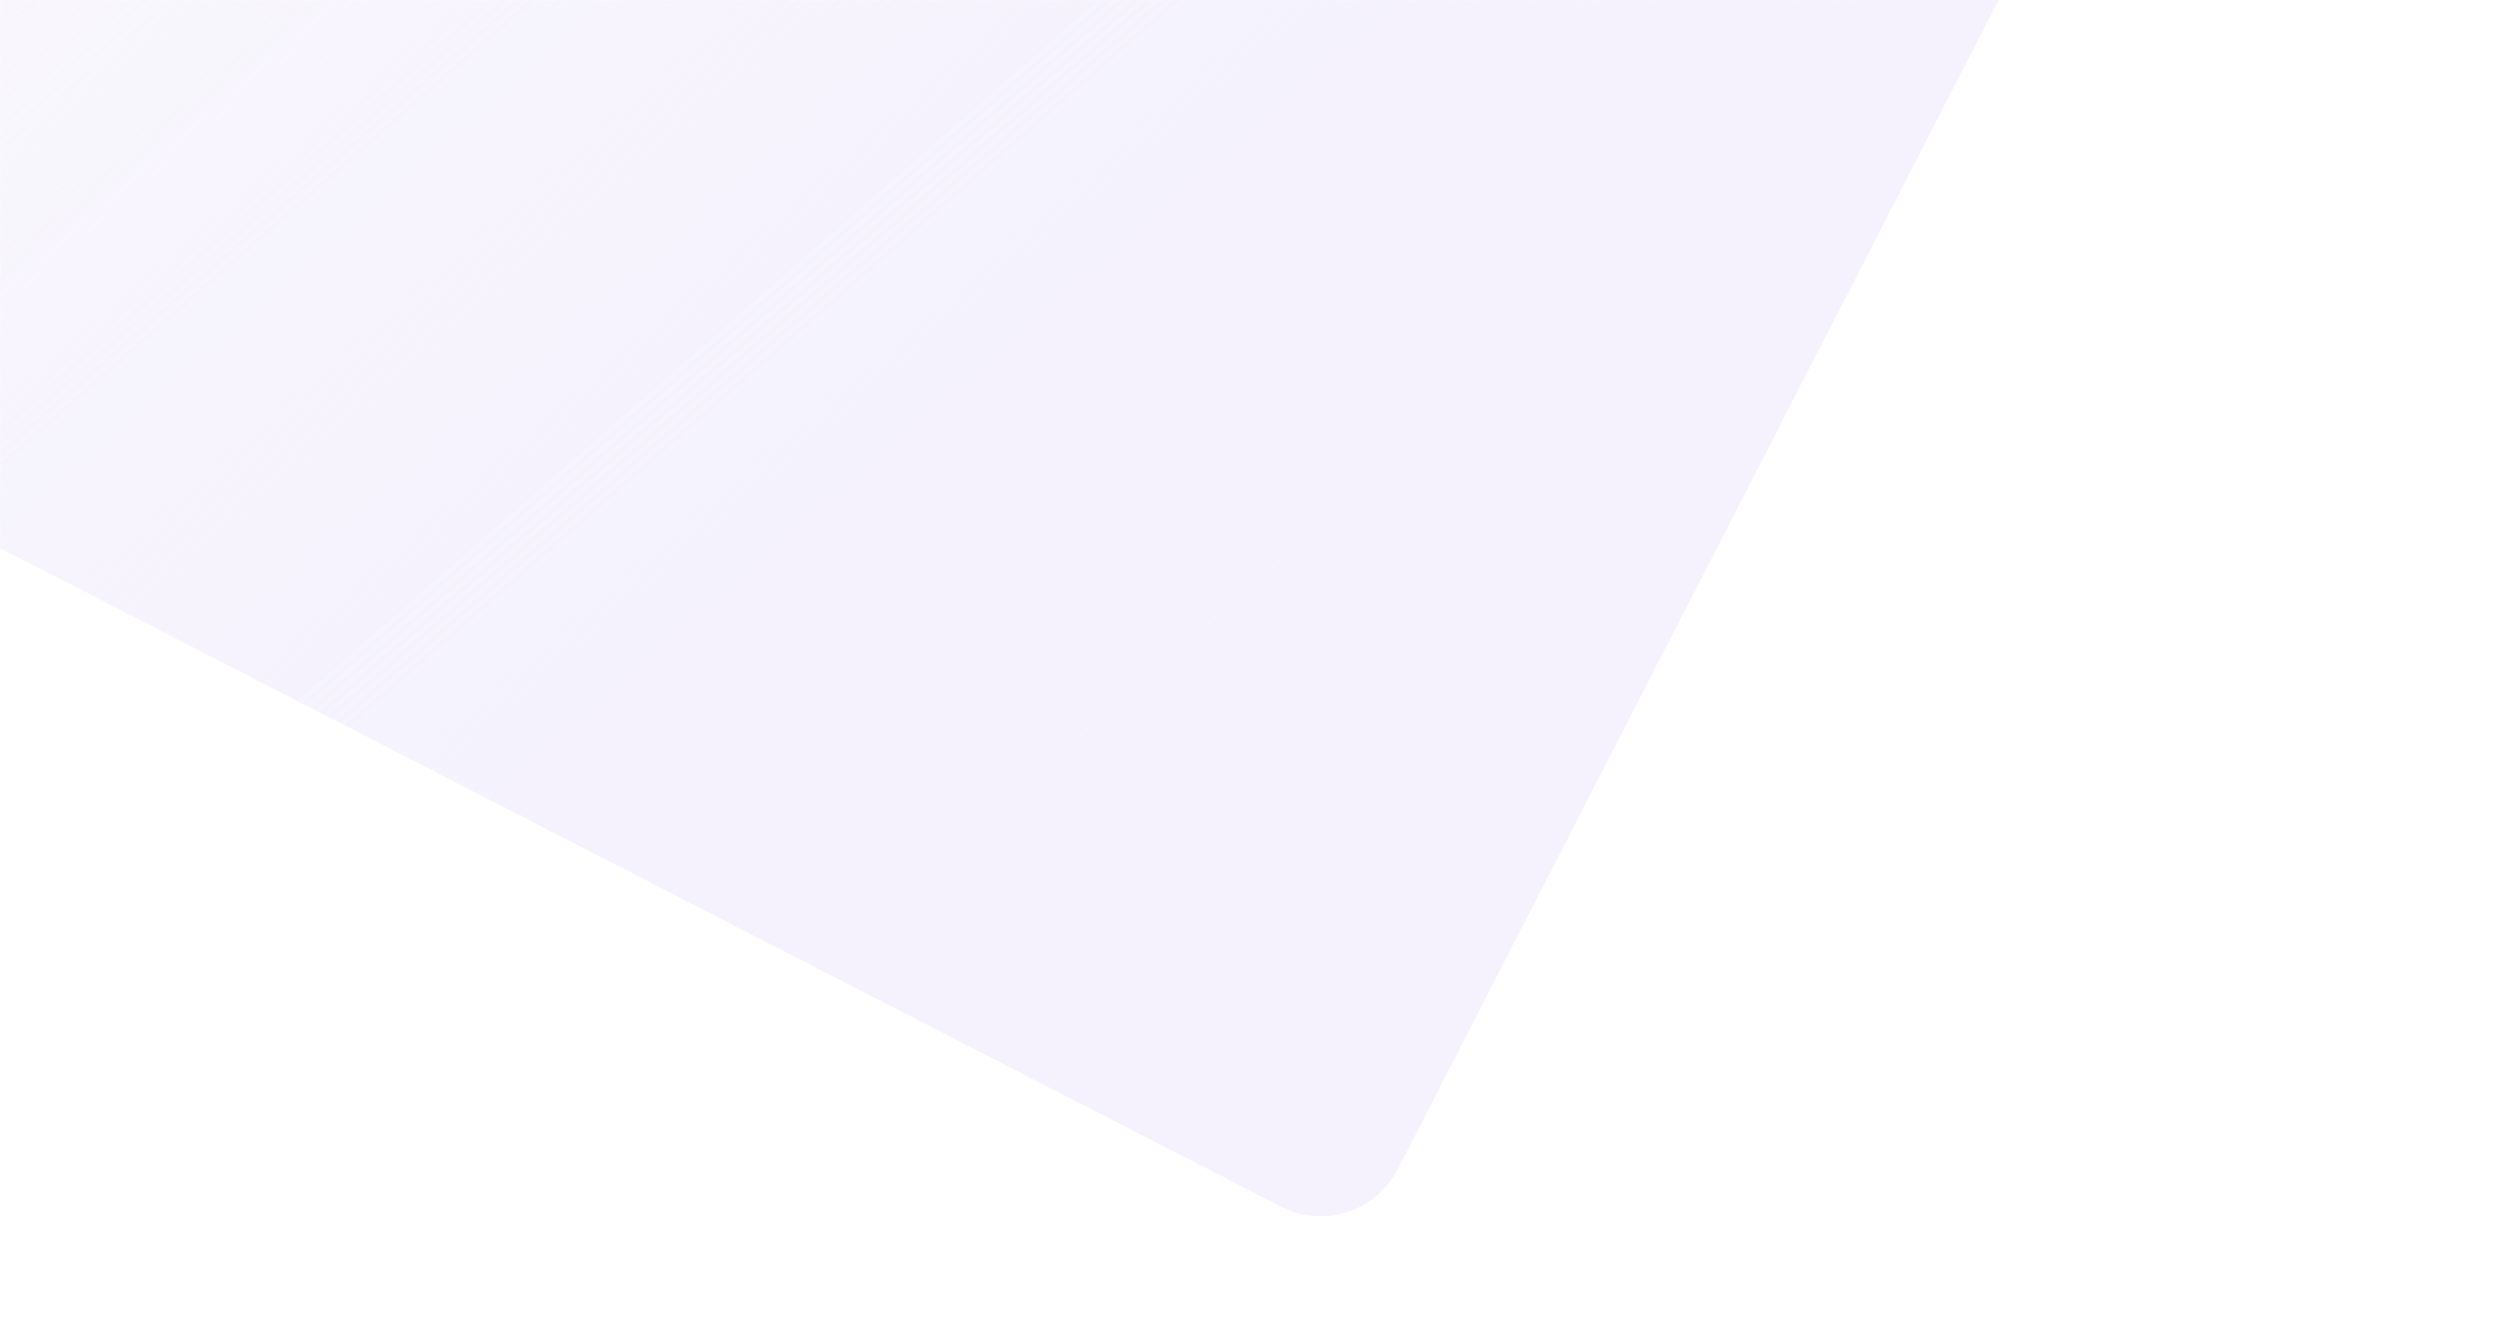 <svg width="1444" height="770" viewBox="0 0 1444 770" fill="none" xmlns="http://www.w3.org/2000/svg" xmlns:xlink="http://www.w3.org/1999/xlink">
	<rect x="0" y="0" width="1444" height="770" fill="#333333" stroke="none"/>
	<desc>
			Created with Pixso.
	</desc>
	<rect id="Base" width="1444" height="770" transform="matrix(1 0 0 -1 0 770)" fill="#FFFFFF"/>
	<mask id="mask16_1240" mask-type="alpha" maskUnits="userSpaceOnUse" x="0" y="0" width="1444" height="770">
		<rect id="Base" width="1444" height="770" transform="matrix(1 0 0 -1 0 770)" fill="#FFFFFF"/>
	</mask>
	<g mask="url(#mask16_1240)">
		<path id="Rectangle " d="M-223.563 -809.145L1150.89 -102.773C1175.45 -90.15 1185.13 -60.008 1172.5 -35.447L807.262 675.236C794.641 699.793 764.502 709.477 739.945 696.855C620.501 635.492 285.989 463.627 53.223 343.919C-179.003 224.489 -514.759 51.985 -634.499 -9.531C-659.063 -22.155 -668.747 -52.298 -656.123 -76.861L-290.889 -787.529C-278.267 -812.09 -248.124 -821.768 -223.563 -809.145Z" fill-rule="nonzero" fill="url(#paint_linear_16_1241_0)"/>
	</g>
	<g mask="url(#mask16_1240)">
		<path id="Rectangle " d="M-223.563 -809.145L1150.89 -102.773C1175.45 -90.15 1185.13 -60.008 1172.5 -35.447L807.262 675.236C794.641 699.793 764.502 709.477 739.945 696.855C620.501 635.492 285.989 463.627 53.223 343.919C-179.003 224.489 -514.759 51.985 -634.499 -9.531C-659.063 -22.155 -668.747 -52.298 -656.123 -76.861L-290.889 -787.529C-278.267 -812.09 -248.124 -821.768 -223.563 -809.145Z" fill-rule="nonzero" fill="url(#paint_linear_16_1242_0)"/>
	</g>
	<defs>
		<linearGradient id="paint_linear_16_1241_0" x1="885.5" y1="255" x2="29.5" y2="-723.5" gradientUnits="userSpaceOnUse">
			<stop stop-color="#F5F2FD"/>
			<stop offset="1" stop-color="#F5F2FD" stop-opacity="0"/>
			<stop offset="1" stop-color="#F5F2FD" stop-opacity="0.098"/>
		</linearGradient>
		<linearGradient id="paint_linear_16_1242_0" x1="885.5" y1="255" x2="29.5" y2="-723.5" gradientUnits="userSpaceOnUse">
			<stop stop-color="#F5F2FD"/>
			<stop offset="1" stop-color="#F5F2FD" stop-opacity="0"/>
			<stop offset="1" stop-color="#F5F2FD" stop-opacity="0.098"/>
		</linearGradient>
	</defs>
</svg>
